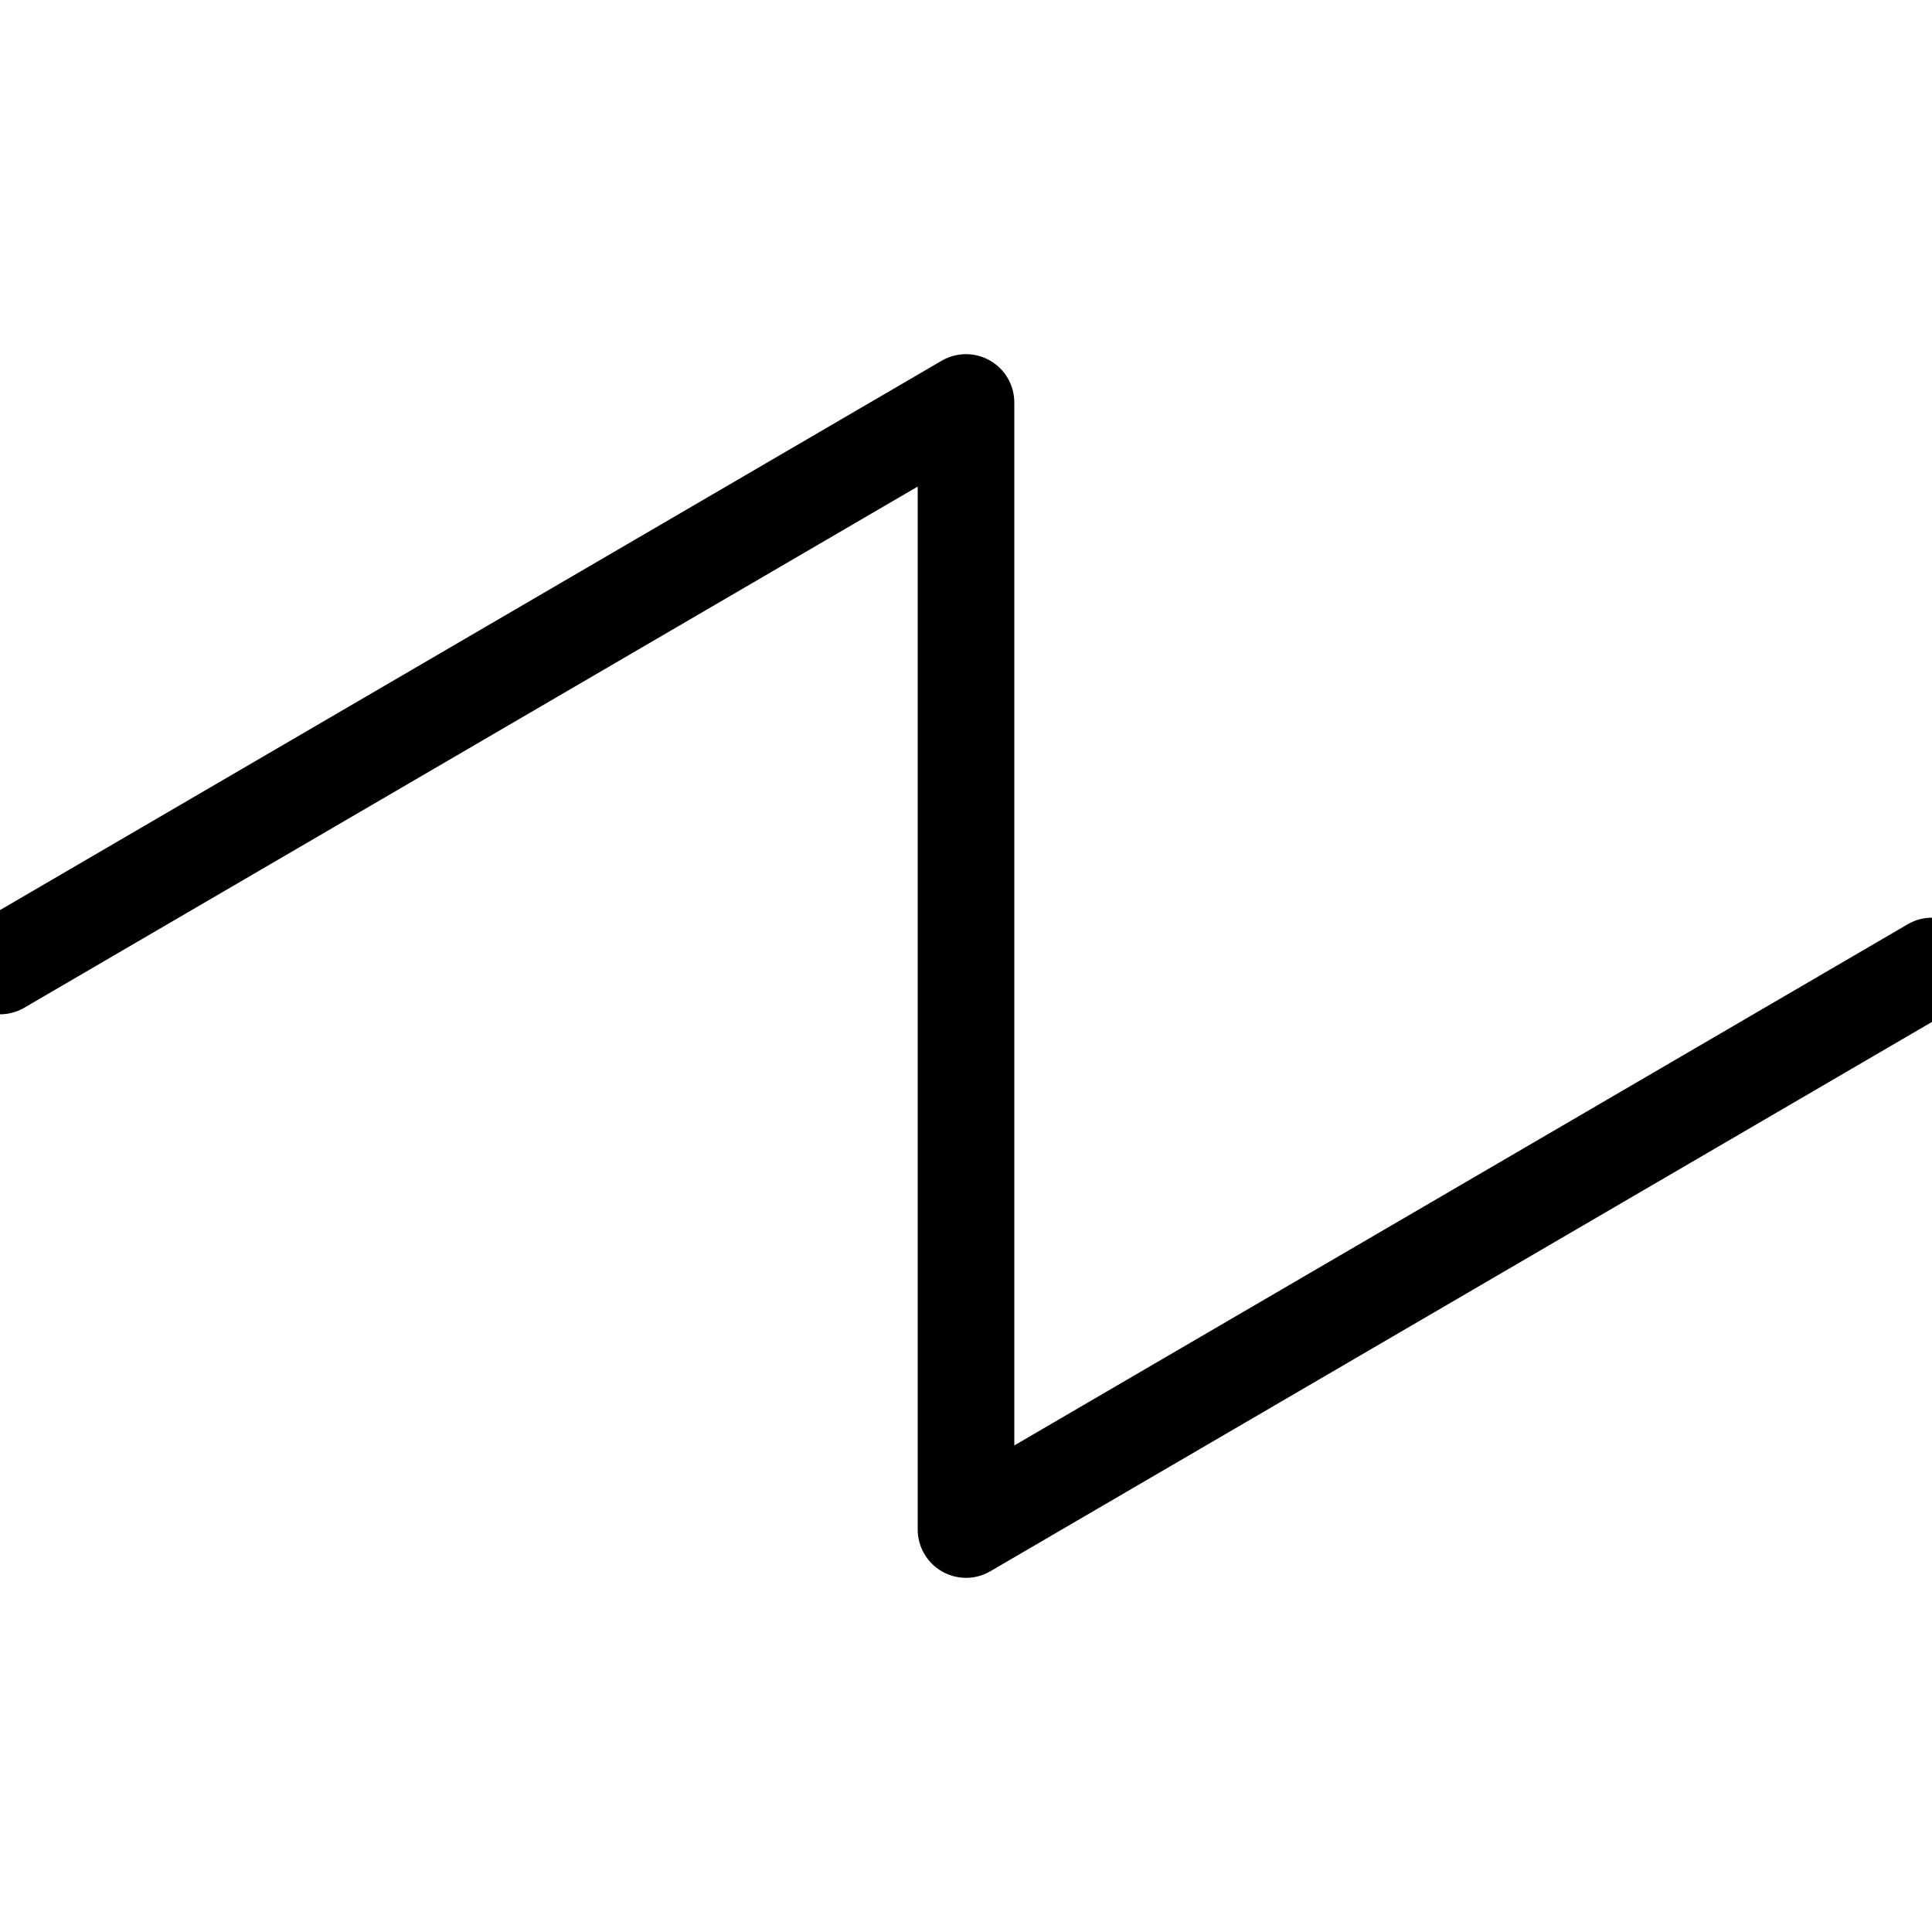 <?xml version="1.0" encoding="UTF-8"?><svg id="layer1" xmlns="http://www.w3.org/2000/svg" viewBox="0 0 1000 1000"><path d="M500,816.68c-4.3,0-8.6-1.11-12.45-3.32-7.76-4.46-12.55-12.73-12.55-21.68V251.85L12.6,521.59c-11.93,6.96-27.23,2.93-34.19-9-6.96-11.93-2.93-27.23,9-34.19L487.4,186.72c7.73-4.51,17.29-4.54,25.05-.08,7.76,4.46,12.55,12.73,12.55,21.68v539.84l462.4-269.75c11.93-6.96,27.23-2.93,34.19,9,6.96,11.93,2.93,27.23-9,34.19l-500,291.68c-3.89,2.27-8.24,3.41-12.6,3.41Z"/></svg>